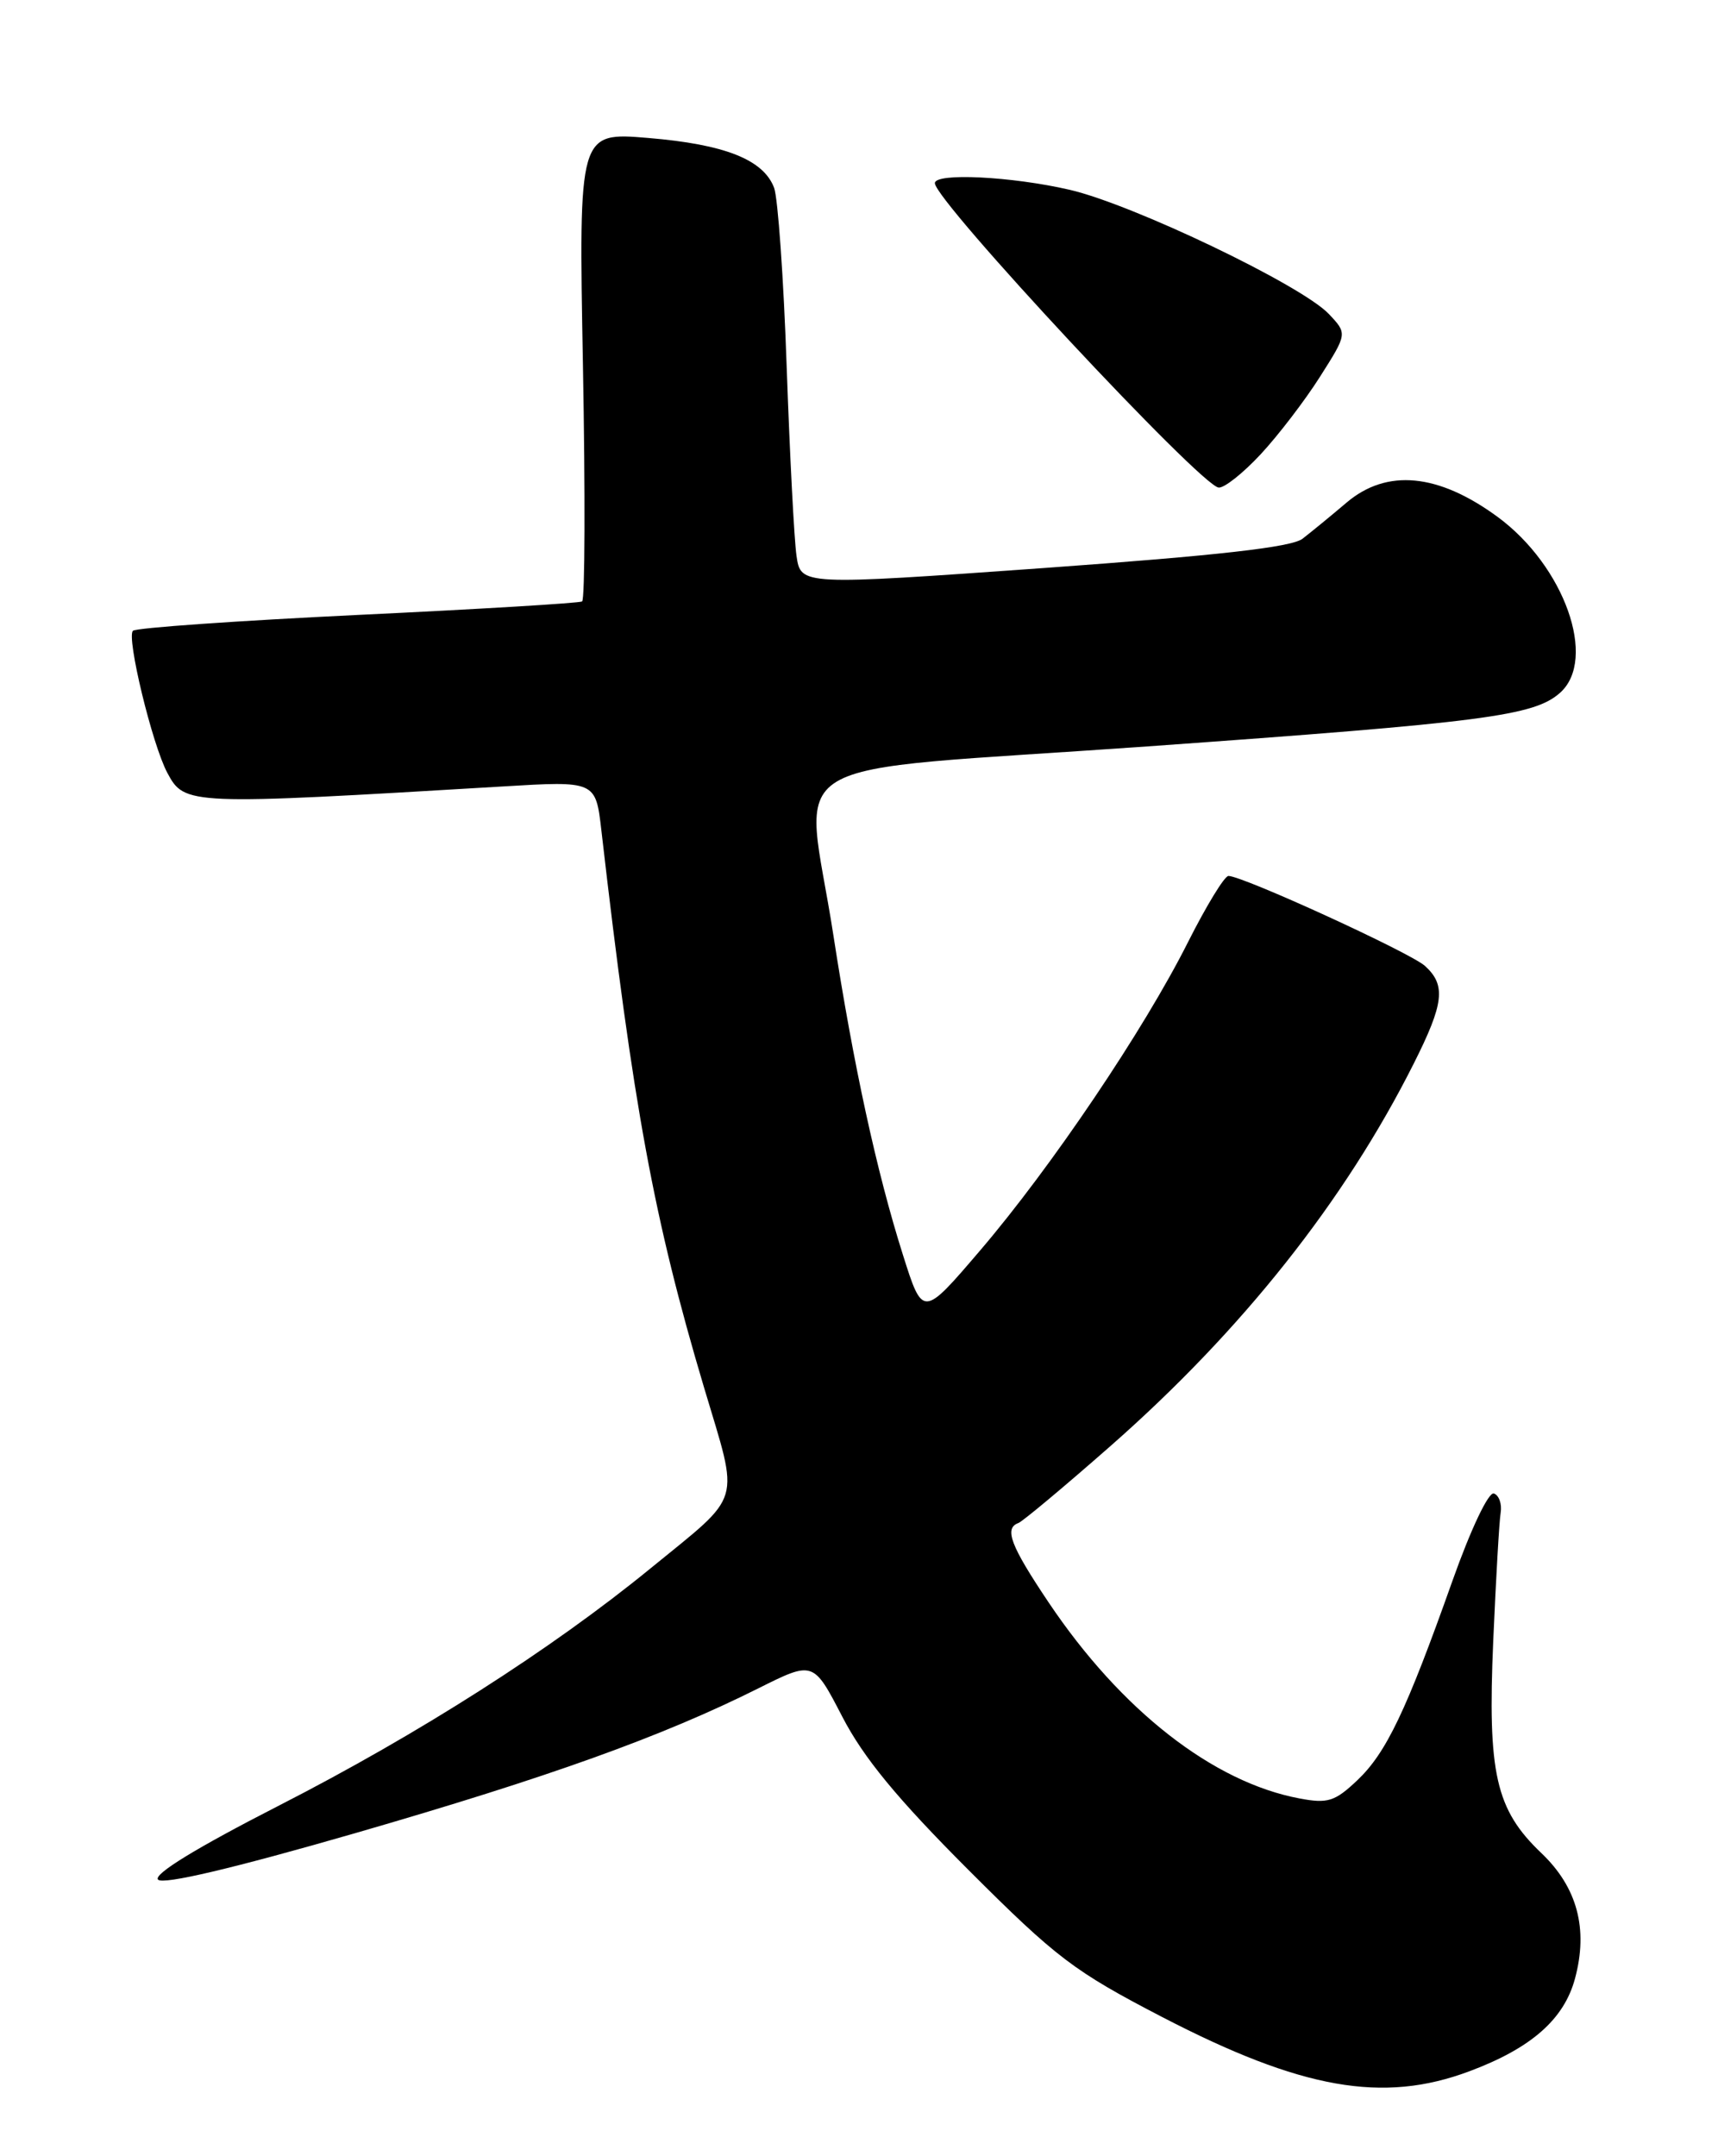 <?xml version="1.0" encoding="UTF-8" standalone="no"?>
<!DOCTYPE svg PUBLIC "-//W3C//DTD SVG 1.1//EN" "http://www.w3.org/Graphics/SVG/1.1/DTD/svg11.dtd" >
<svg xmlns="http://www.w3.org/2000/svg" xmlns:xlink="http://www.w3.org/1999/xlink" version="1.1" viewBox="0 0 204 256">
 <g >
 <path fill="currentColor"
d=" M 174.48 245.92 C 181.82 243.18 185.72 239.75 187.02 234.91 C 188.61 229.00 187.29 224.07 183.01 220.00 C 177.60 214.84 176.63 210.57 177.31 194.83 C 177.63 187.50 178.02 180.65 178.19 179.61 C 178.36 178.57 178.00 177.54 177.39 177.32 C 176.76 177.10 174.65 181.54 172.46 187.71 C 166.99 203.13 164.61 208.11 161.17 211.37 C 158.51 213.89 157.66 214.16 154.32 213.53 C 144.05 211.61 133.11 203.06 124.52 190.26 C 119.99 183.51 119.21 181.45 120.92 180.83 C 121.42 180.65 126.35 176.53 131.87 171.68 C 147.49 157.95 159.68 142.58 167.87 126.28 C 171.47 119.13 171.72 116.96 169.20 114.68 C 167.45 113.10 147.57 104.00 145.87 104.00 C 145.40 104.00 143.25 107.53 141.07 111.85 C 135.85 122.25 124.82 138.60 116.38 148.47 C 109.57 156.44 109.57 156.44 107.21 148.97 C 104.09 139.12 101.34 126.45 98.96 111.05 C 95.57 89.07 90.96 91.84 136.25 88.62 C 176.29 85.76 182.17 85.00 185.25 82.25 C 189.70 78.28 185.77 67.20 177.83 61.37 C 170.78 56.20 164.69 55.62 159.91 59.66 C 158.04 61.25 155.68 63.18 154.67 63.96 C 153.37 64.97 144.67 65.95 123.97 67.44 C 95.09 69.50 95.09 69.50 94.58 66.00 C 94.30 64.08 93.78 53.95 93.41 43.50 C 93.05 33.05 92.37 23.51 91.92 22.30 C 90.65 18.95 86.08 17.14 76.97 16.38 C 68.71 15.69 68.71 15.69 69.22 43.37 C 69.50 58.59 69.46 71.21 69.12 71.41 C 68.78 71.61 56.80 72.33 42.50 73.01 C 28.20 73.70 16.18 74.54 15.79 74.89 C 14.98 75.61 18.07 88.40 19.87 91.76 C 21.93 95.60 22.26 95.61 59.62 93.38 C 70.73 92.71 70.73 92.71 71.41 98.60 C 75.19 131.43 77.64 144.73 83.60 164.74 C 87.81 178.86 88.32 177.16 77.21 186.24 C 65.47 195.83 49.69 205.90 33.15 214.36 C 23.30 219.40 18.15 222.55 18.77 223.17 C 19.39 223.79 27.76 221.81 42.14 217.66 C 65.18 211.00 78.60 206.18 90.04 200.46 C 96.58 197.19 96.58 197.19 100.02 203.83 C 102.55 208.71 106.53 213.54 114.98 222.00 C 125.46 232.48 127.54 234.05 138.00 239.48 C 154.55 248.06 164.21 249.77 174.48 245.92 Z  M 149.71 53.92 C 151.79 51.68 154.96 47.54 156.74 44.73 C 159.99 39.61 159.99 39.61 157.80 37.29 C 154.61 33.89 134.54 24.27 127.00 22.53 C 120.11 20.94 110.99 20.49 111.01 21.75 C 111.03 23.87 142.59 57.71 144.71 57.89 C 145.38 57.95 147.63 56.16 149.71 53.92 Z "/>
</g>
</svg>
